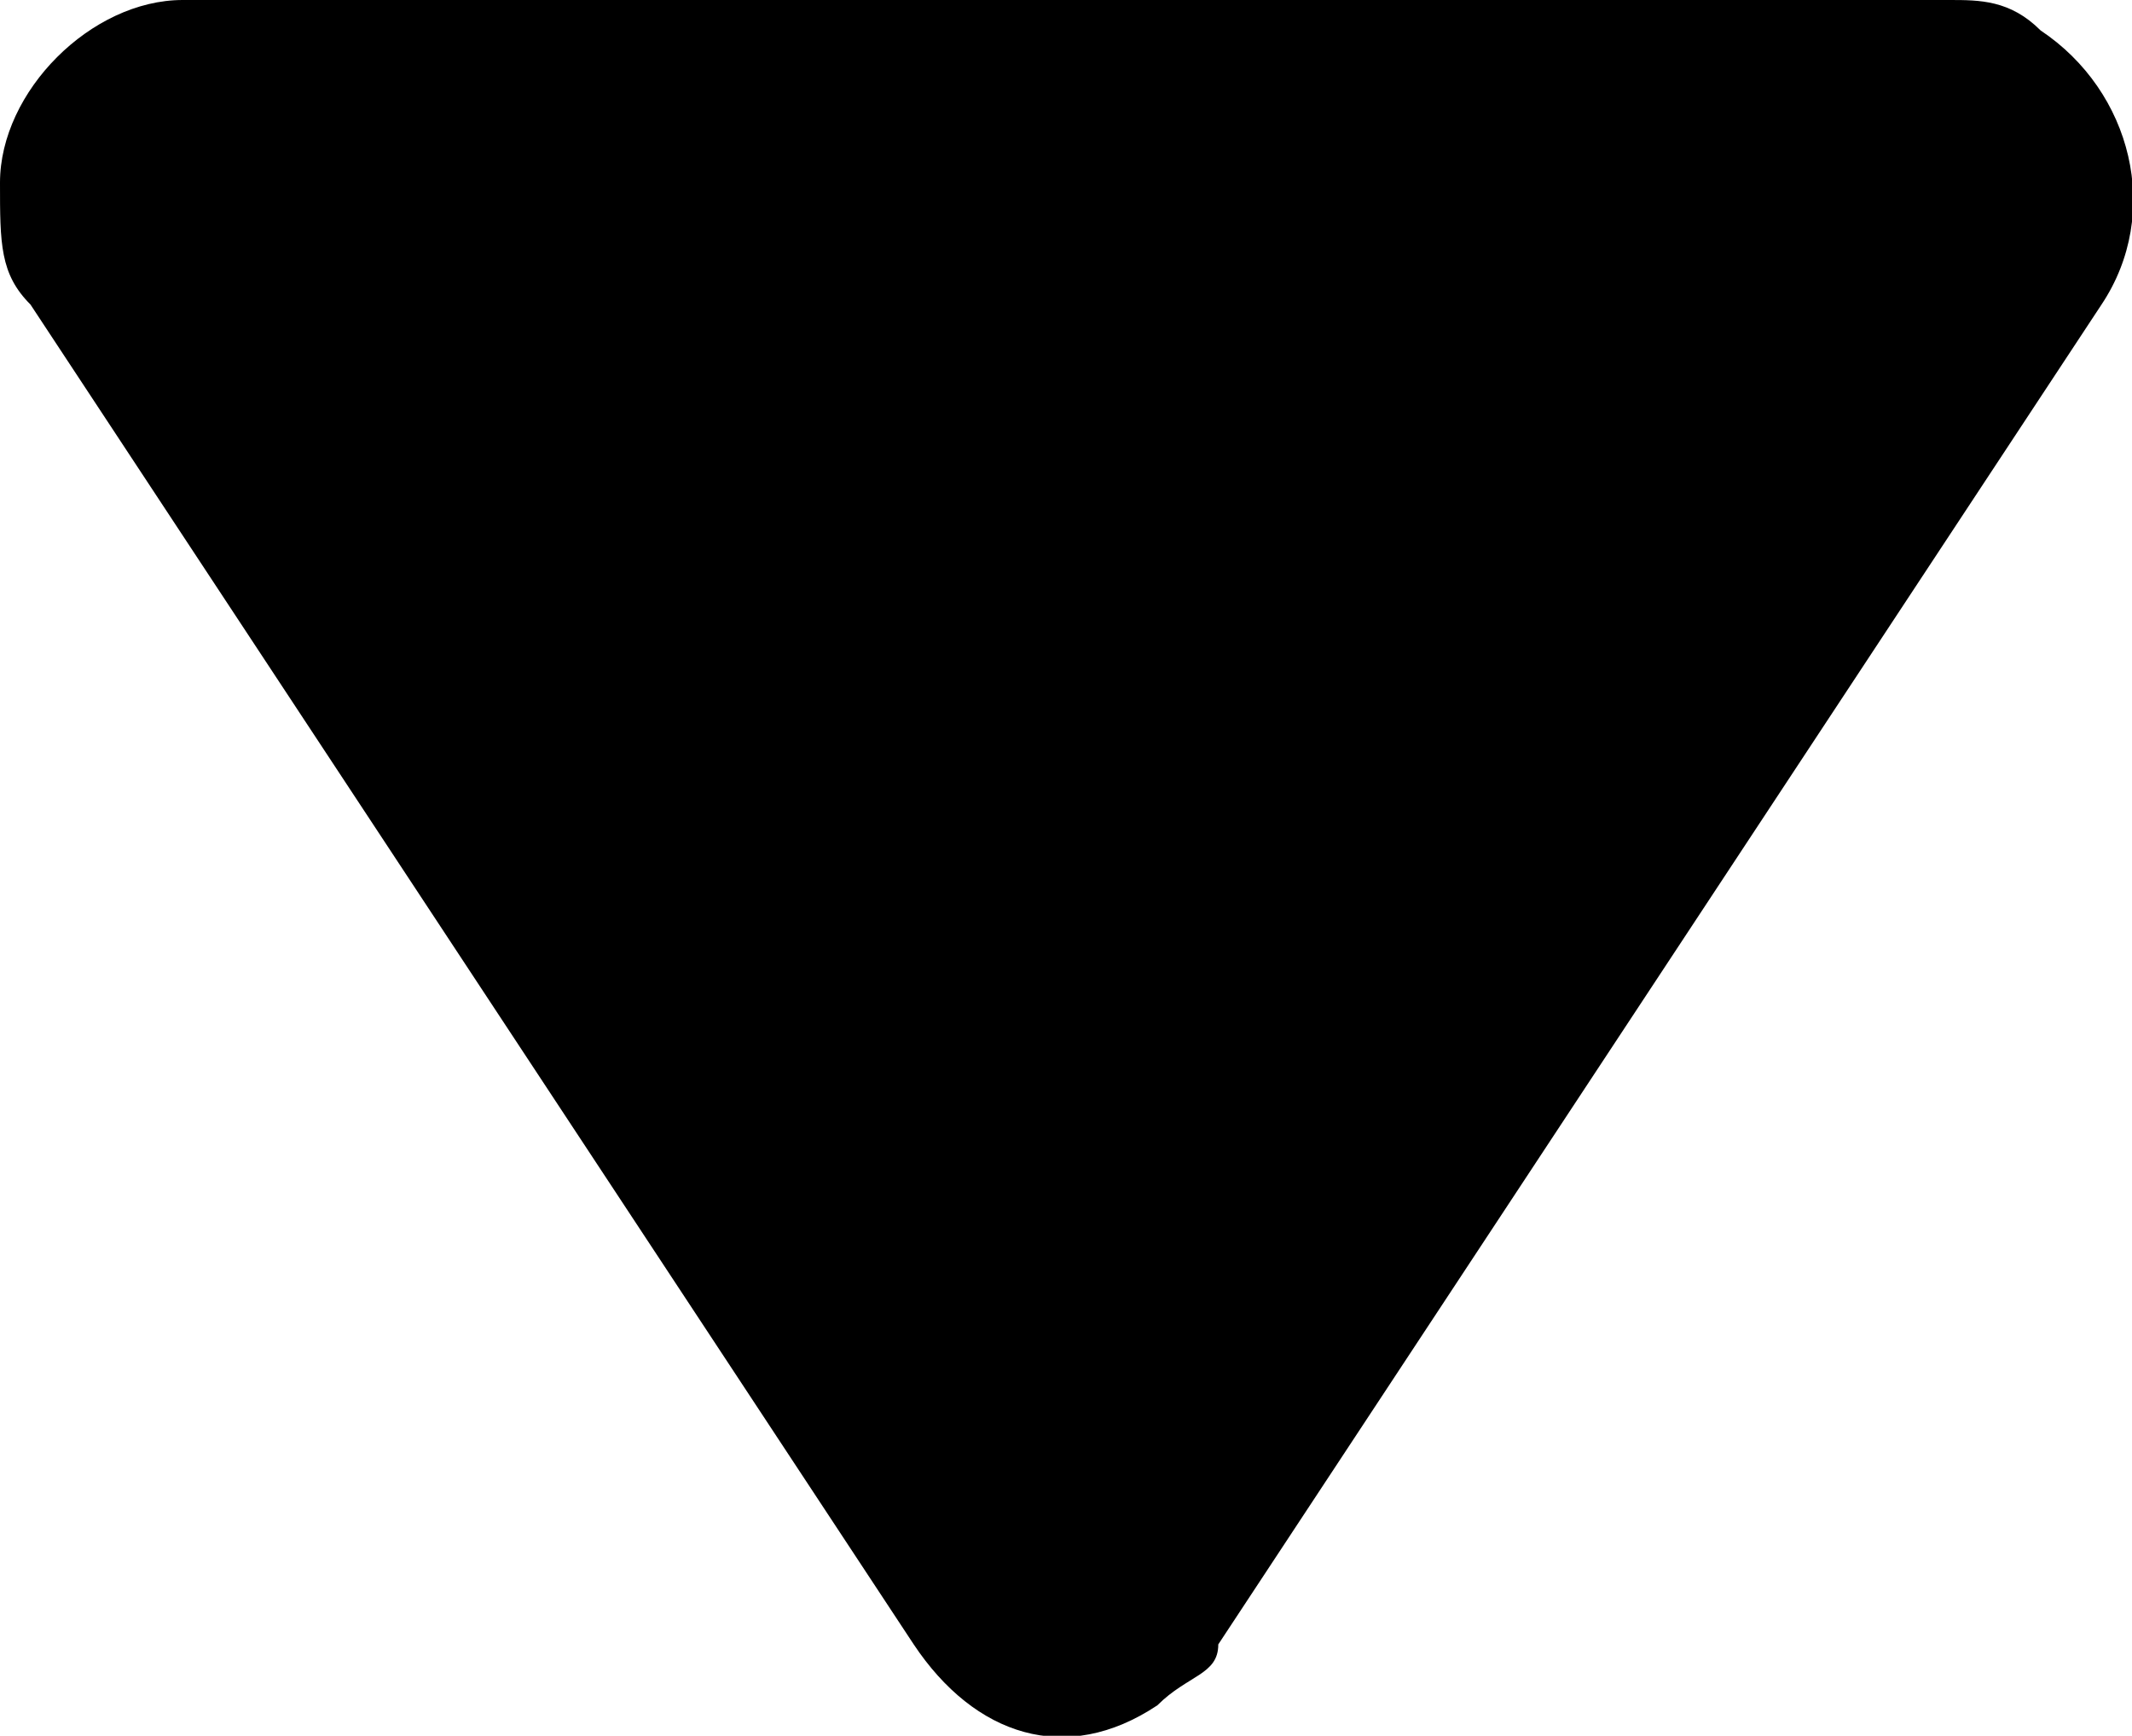 <svg xmlns="http://www.w3.org/2000/svg" viewBox="0 0 7 5.7">
    <path d="M4 5.4L6.9 1c.2-.3.1-.7-.2-.9-.1-.1-.2-.1-.3-.1H.6C.3 0 0 .3 0 .6c0 .2 0 .3.1.4L3 5.4c.2.3.5.4.8.2.1-.1.2-.1.2-.2z"
          fill-rule="evenodd" clip-rule="evenodd"/>
</svg>